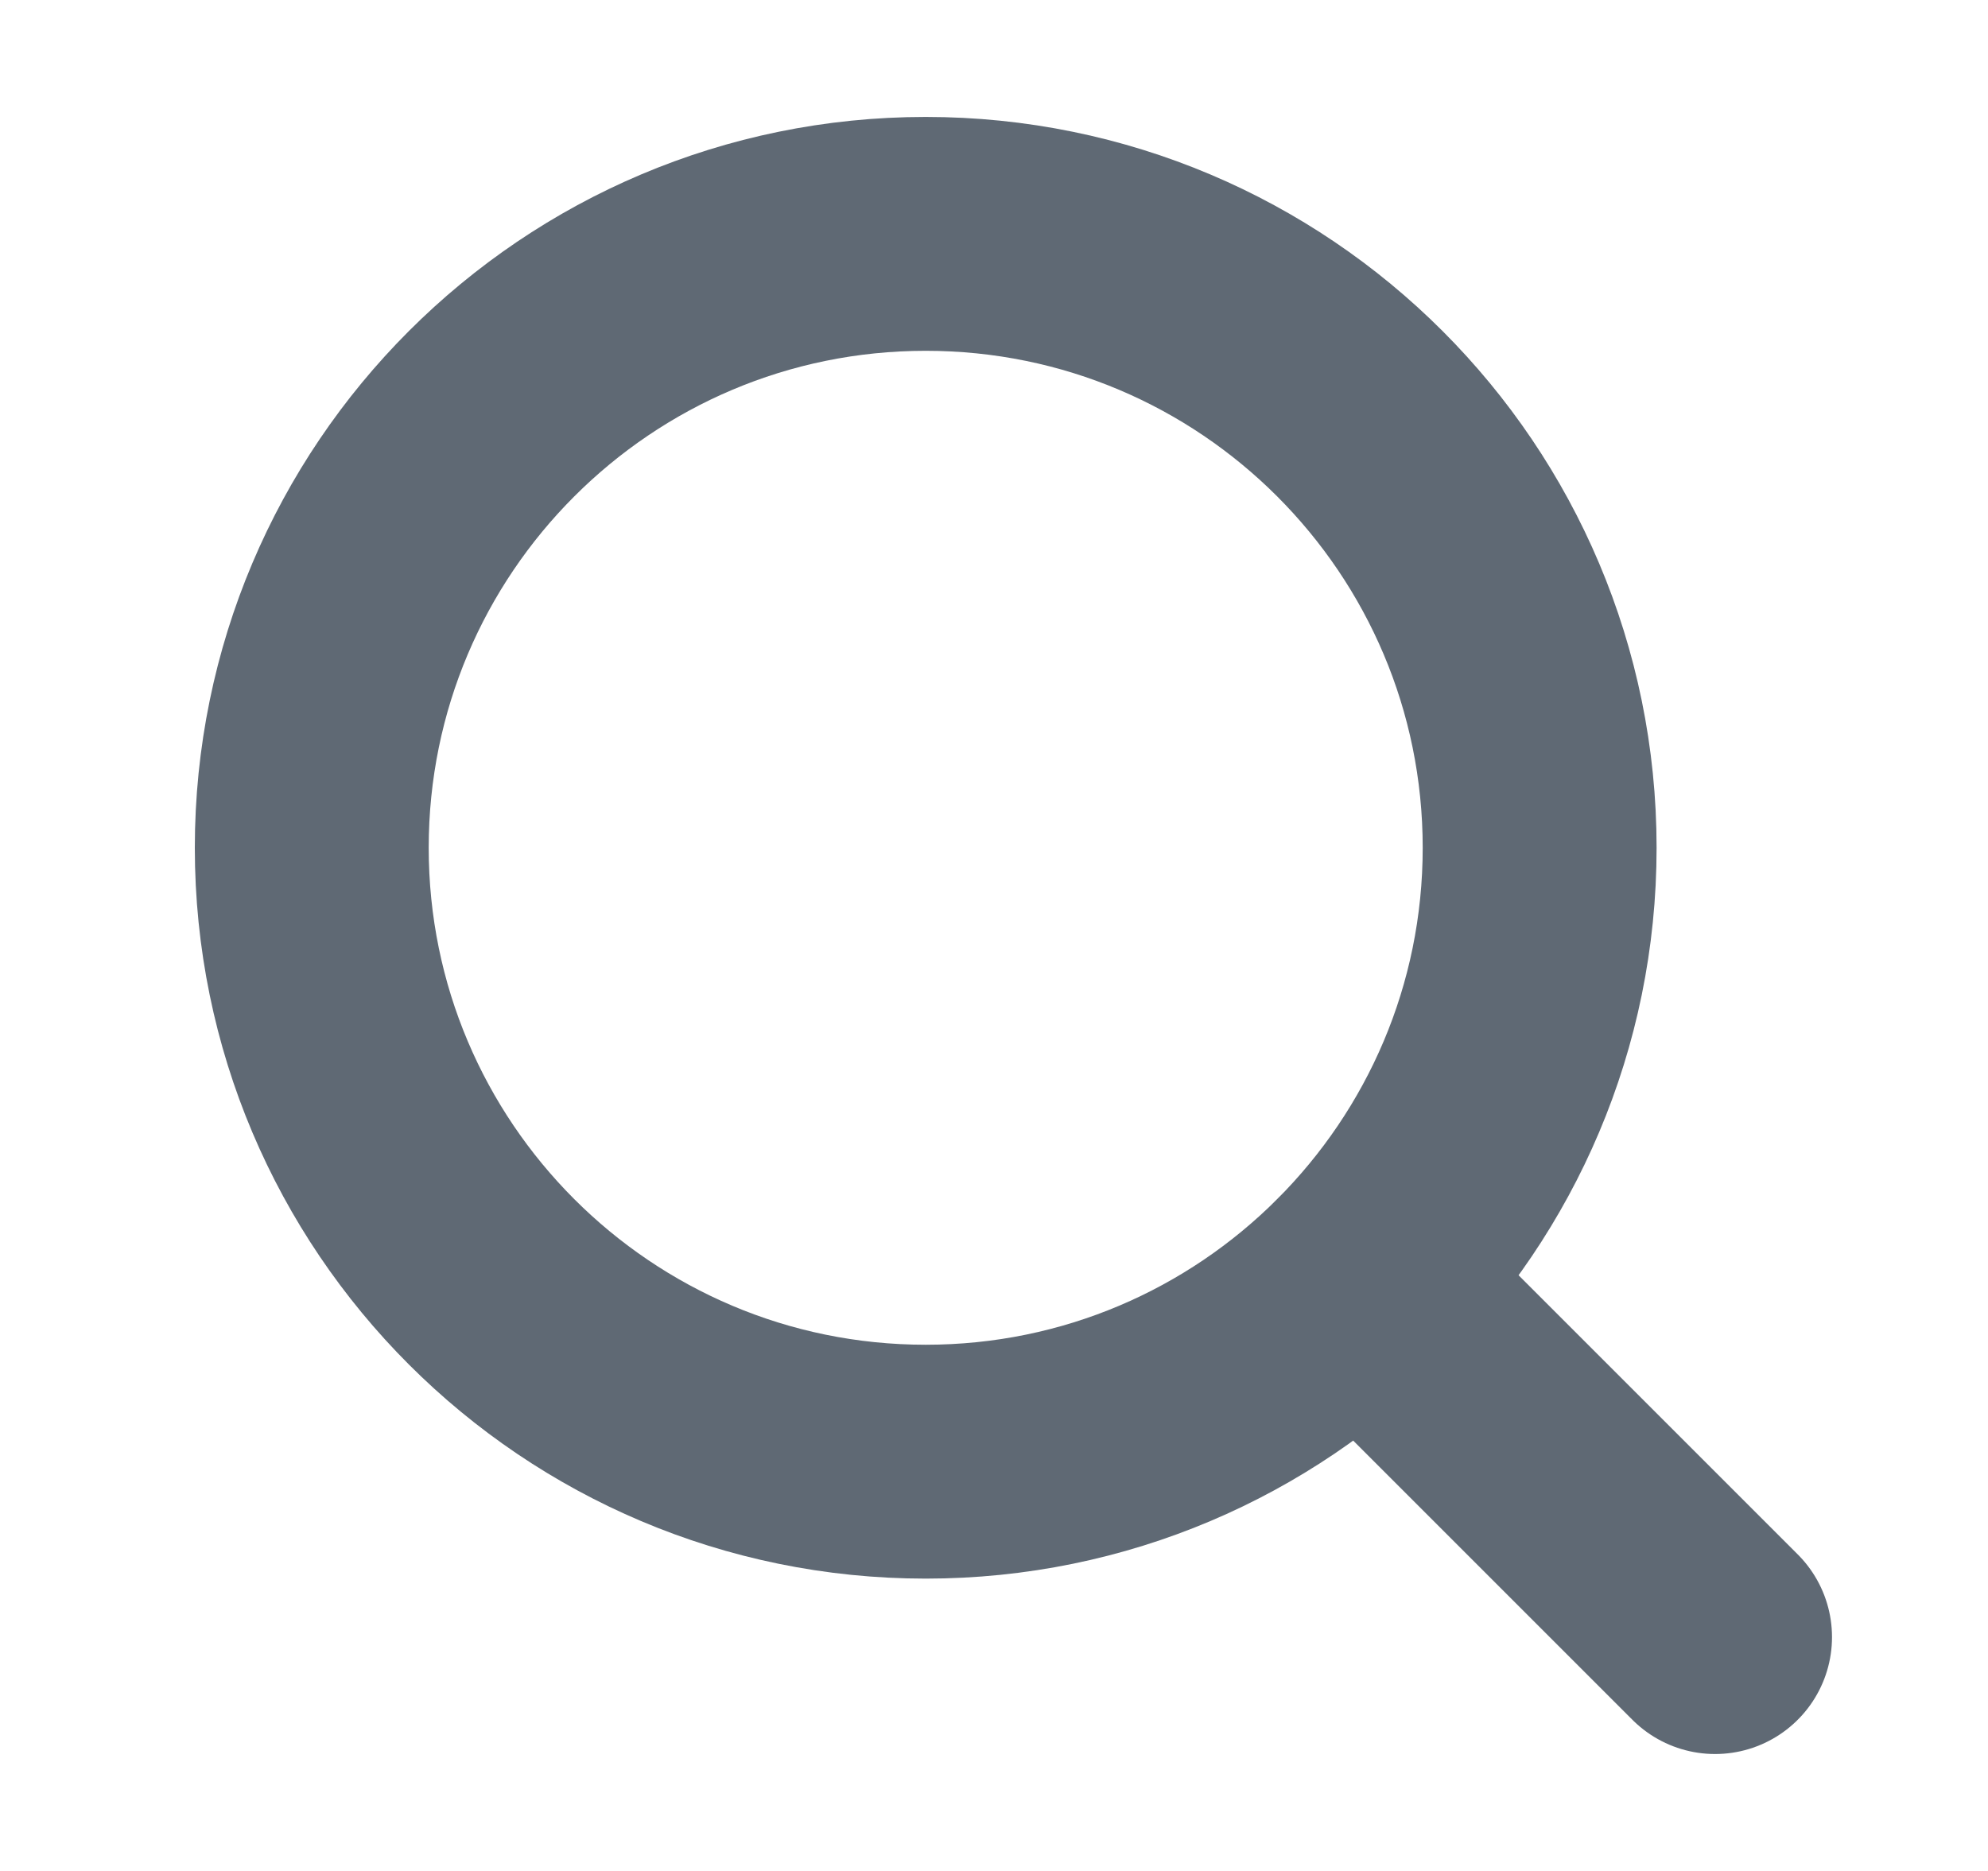 <?xml version="1.0" encoding="UTF-8" standalone="no"?><svg width='17' height='16' viewBox='0 0 17 16' fill='none' xmlns='http://www.w3.org/2000/svg'>
<path d='M7.916 12.5C10.816 12.5 13.166 10.149 13.166 7.25C13.166 4.351 10.816 2 7.916 2C5.017 2 2.666 4.351 2.666 7.25C2.666 10.149 5.017 12.5 7.916 12.5Z' stroke='#5F6974' stroke-width='2' stroke-linecap='round' stroke-linejoin='round'/>
<path d='M11.629 10.963L14.666 14' stroke='#5F6974' stroke-width='2' stroke-linecap='round' stroke-linejoin='round'/>
</svg>
